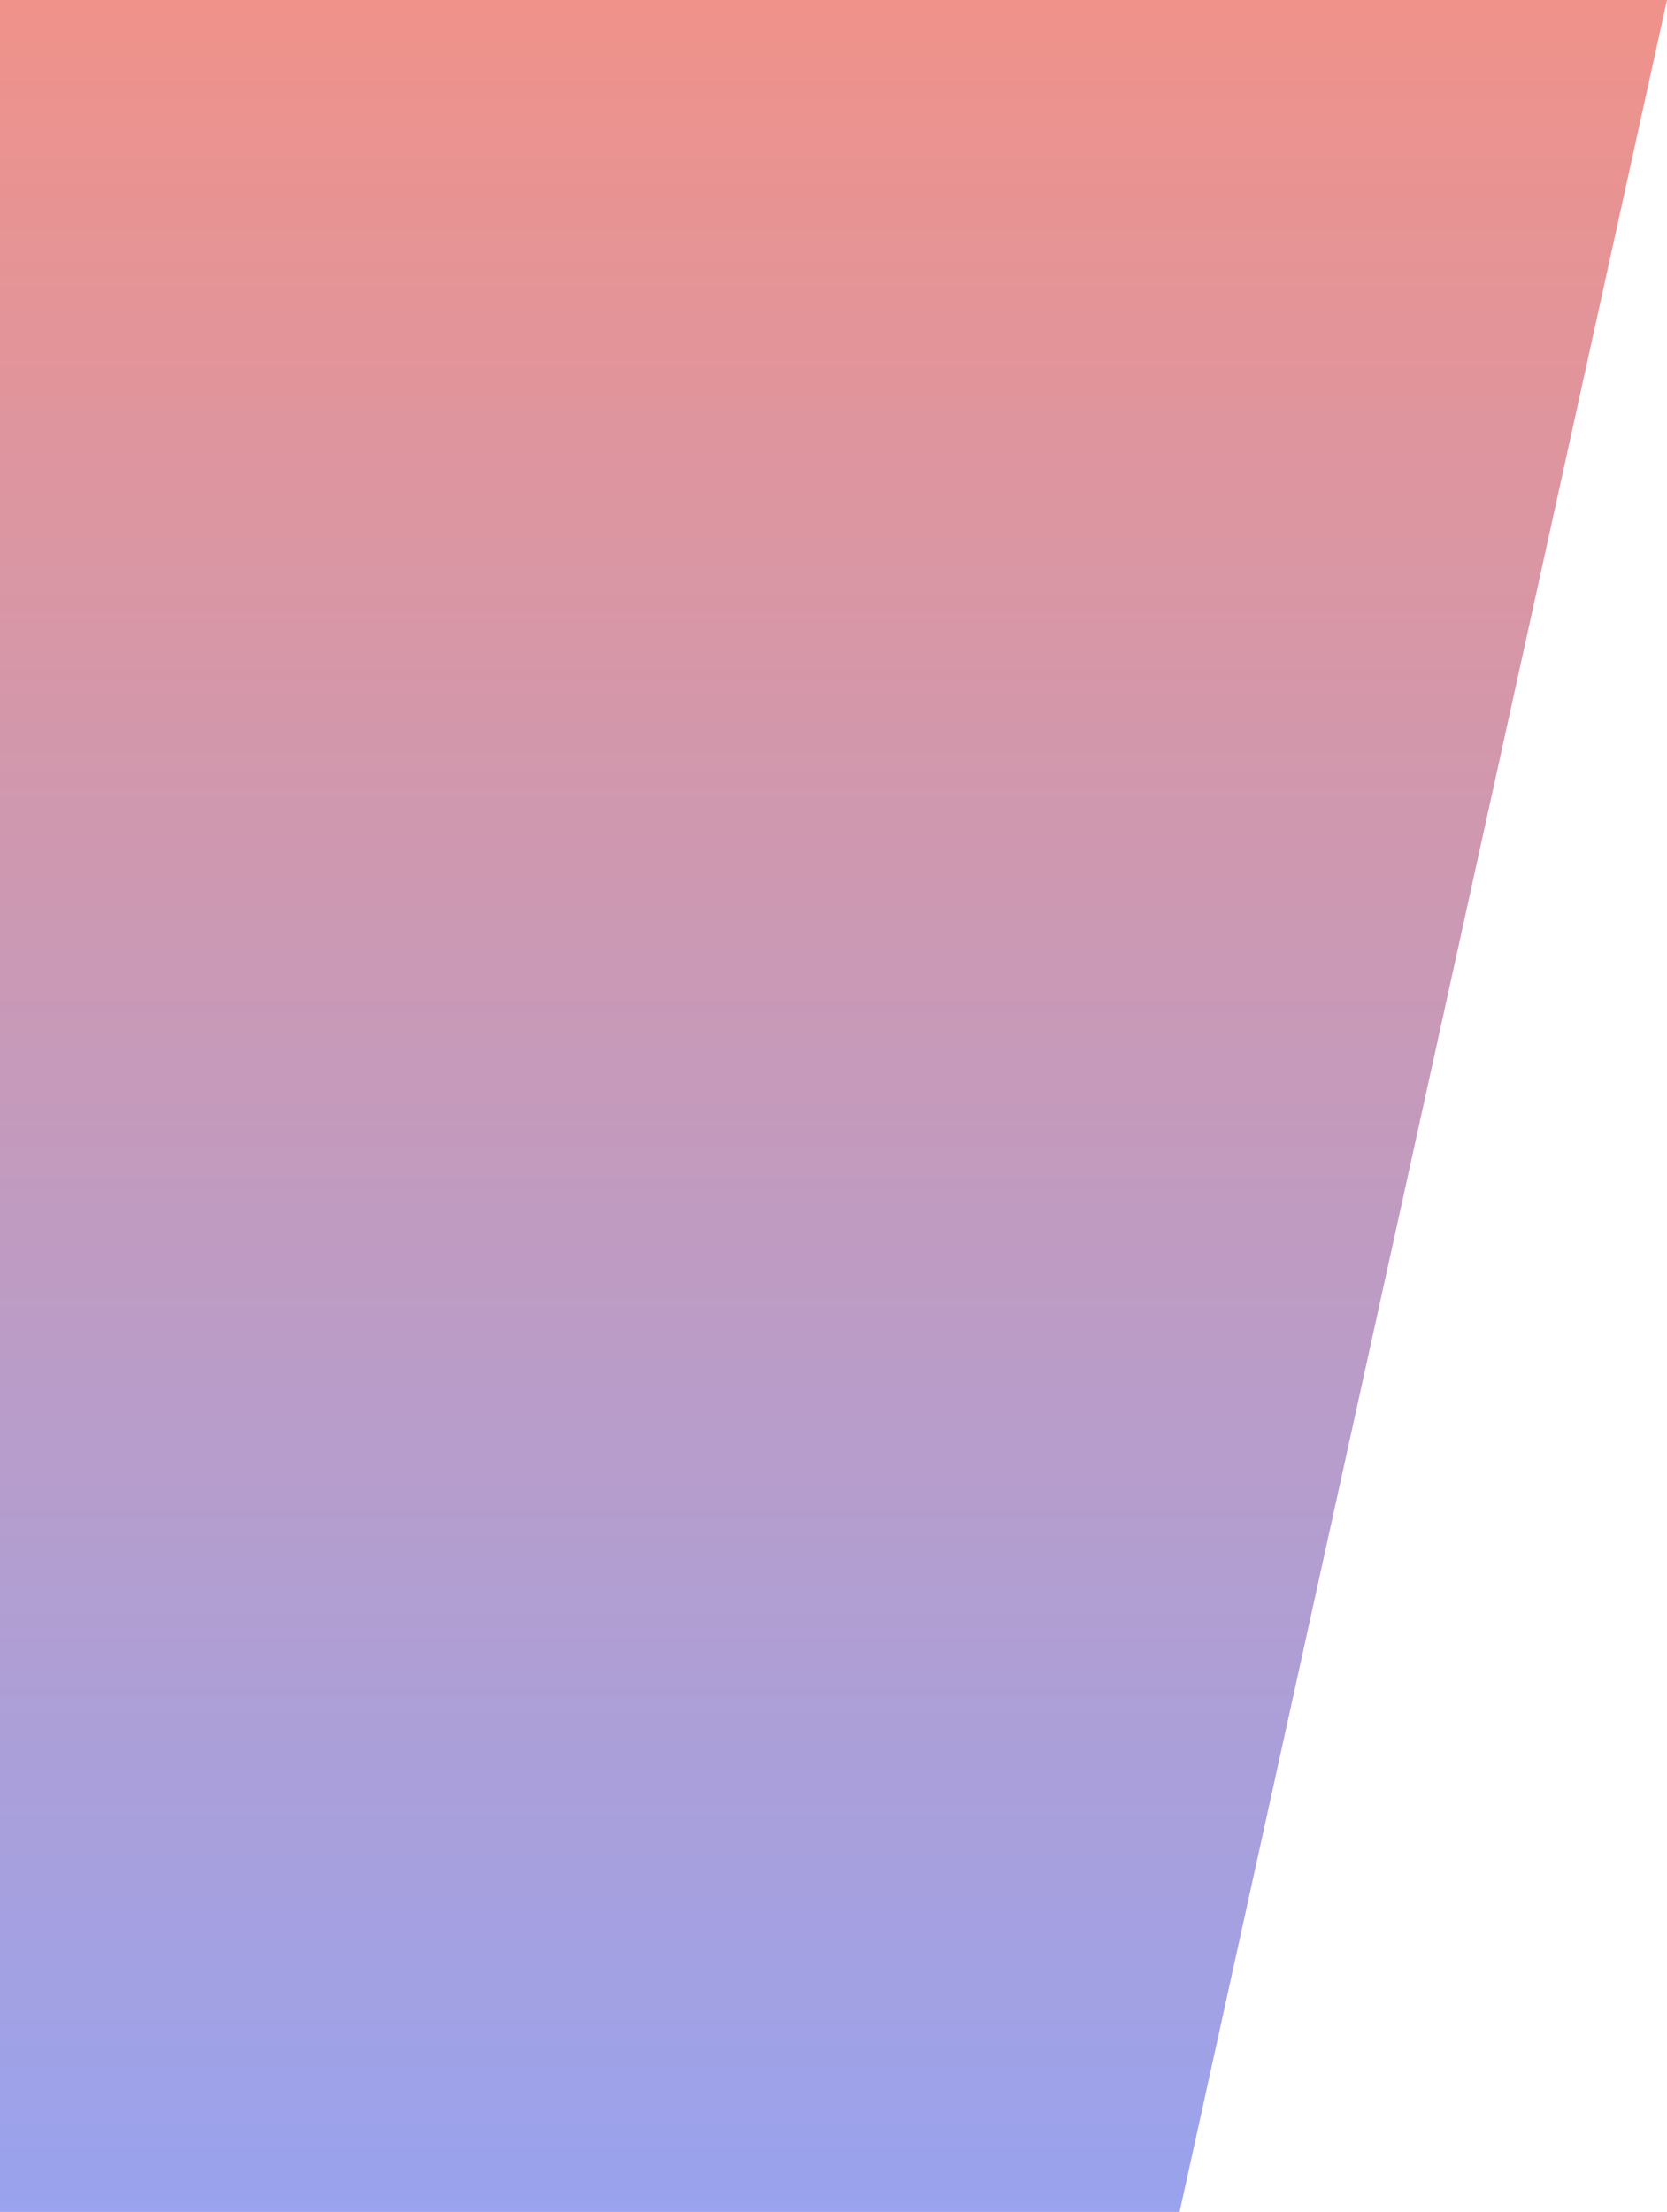 <svg width="814" height="1080" viewBox="0 0 814 1080" fill="none" xmlns="http://www.w3.org/2000/svg">
<g style="mix-blend-mode:hard-light" opacity="0.5">
<path d="M-400 0H814L574 1089H-640L-400 0Z" fill="url(#paint0_linear_355_334)"/>
</g>
<defs>
<linearGradient id="paint0_linear_355_334" x1="87" y1="0" x2="87" y2="1089" gradientUnits="userSpaceOnUse">
<stop stop-color="#E12515"/>
<stop offset="1" stop-color="#3247DF"/>
</linearGradient>
</defs>
</svg>
